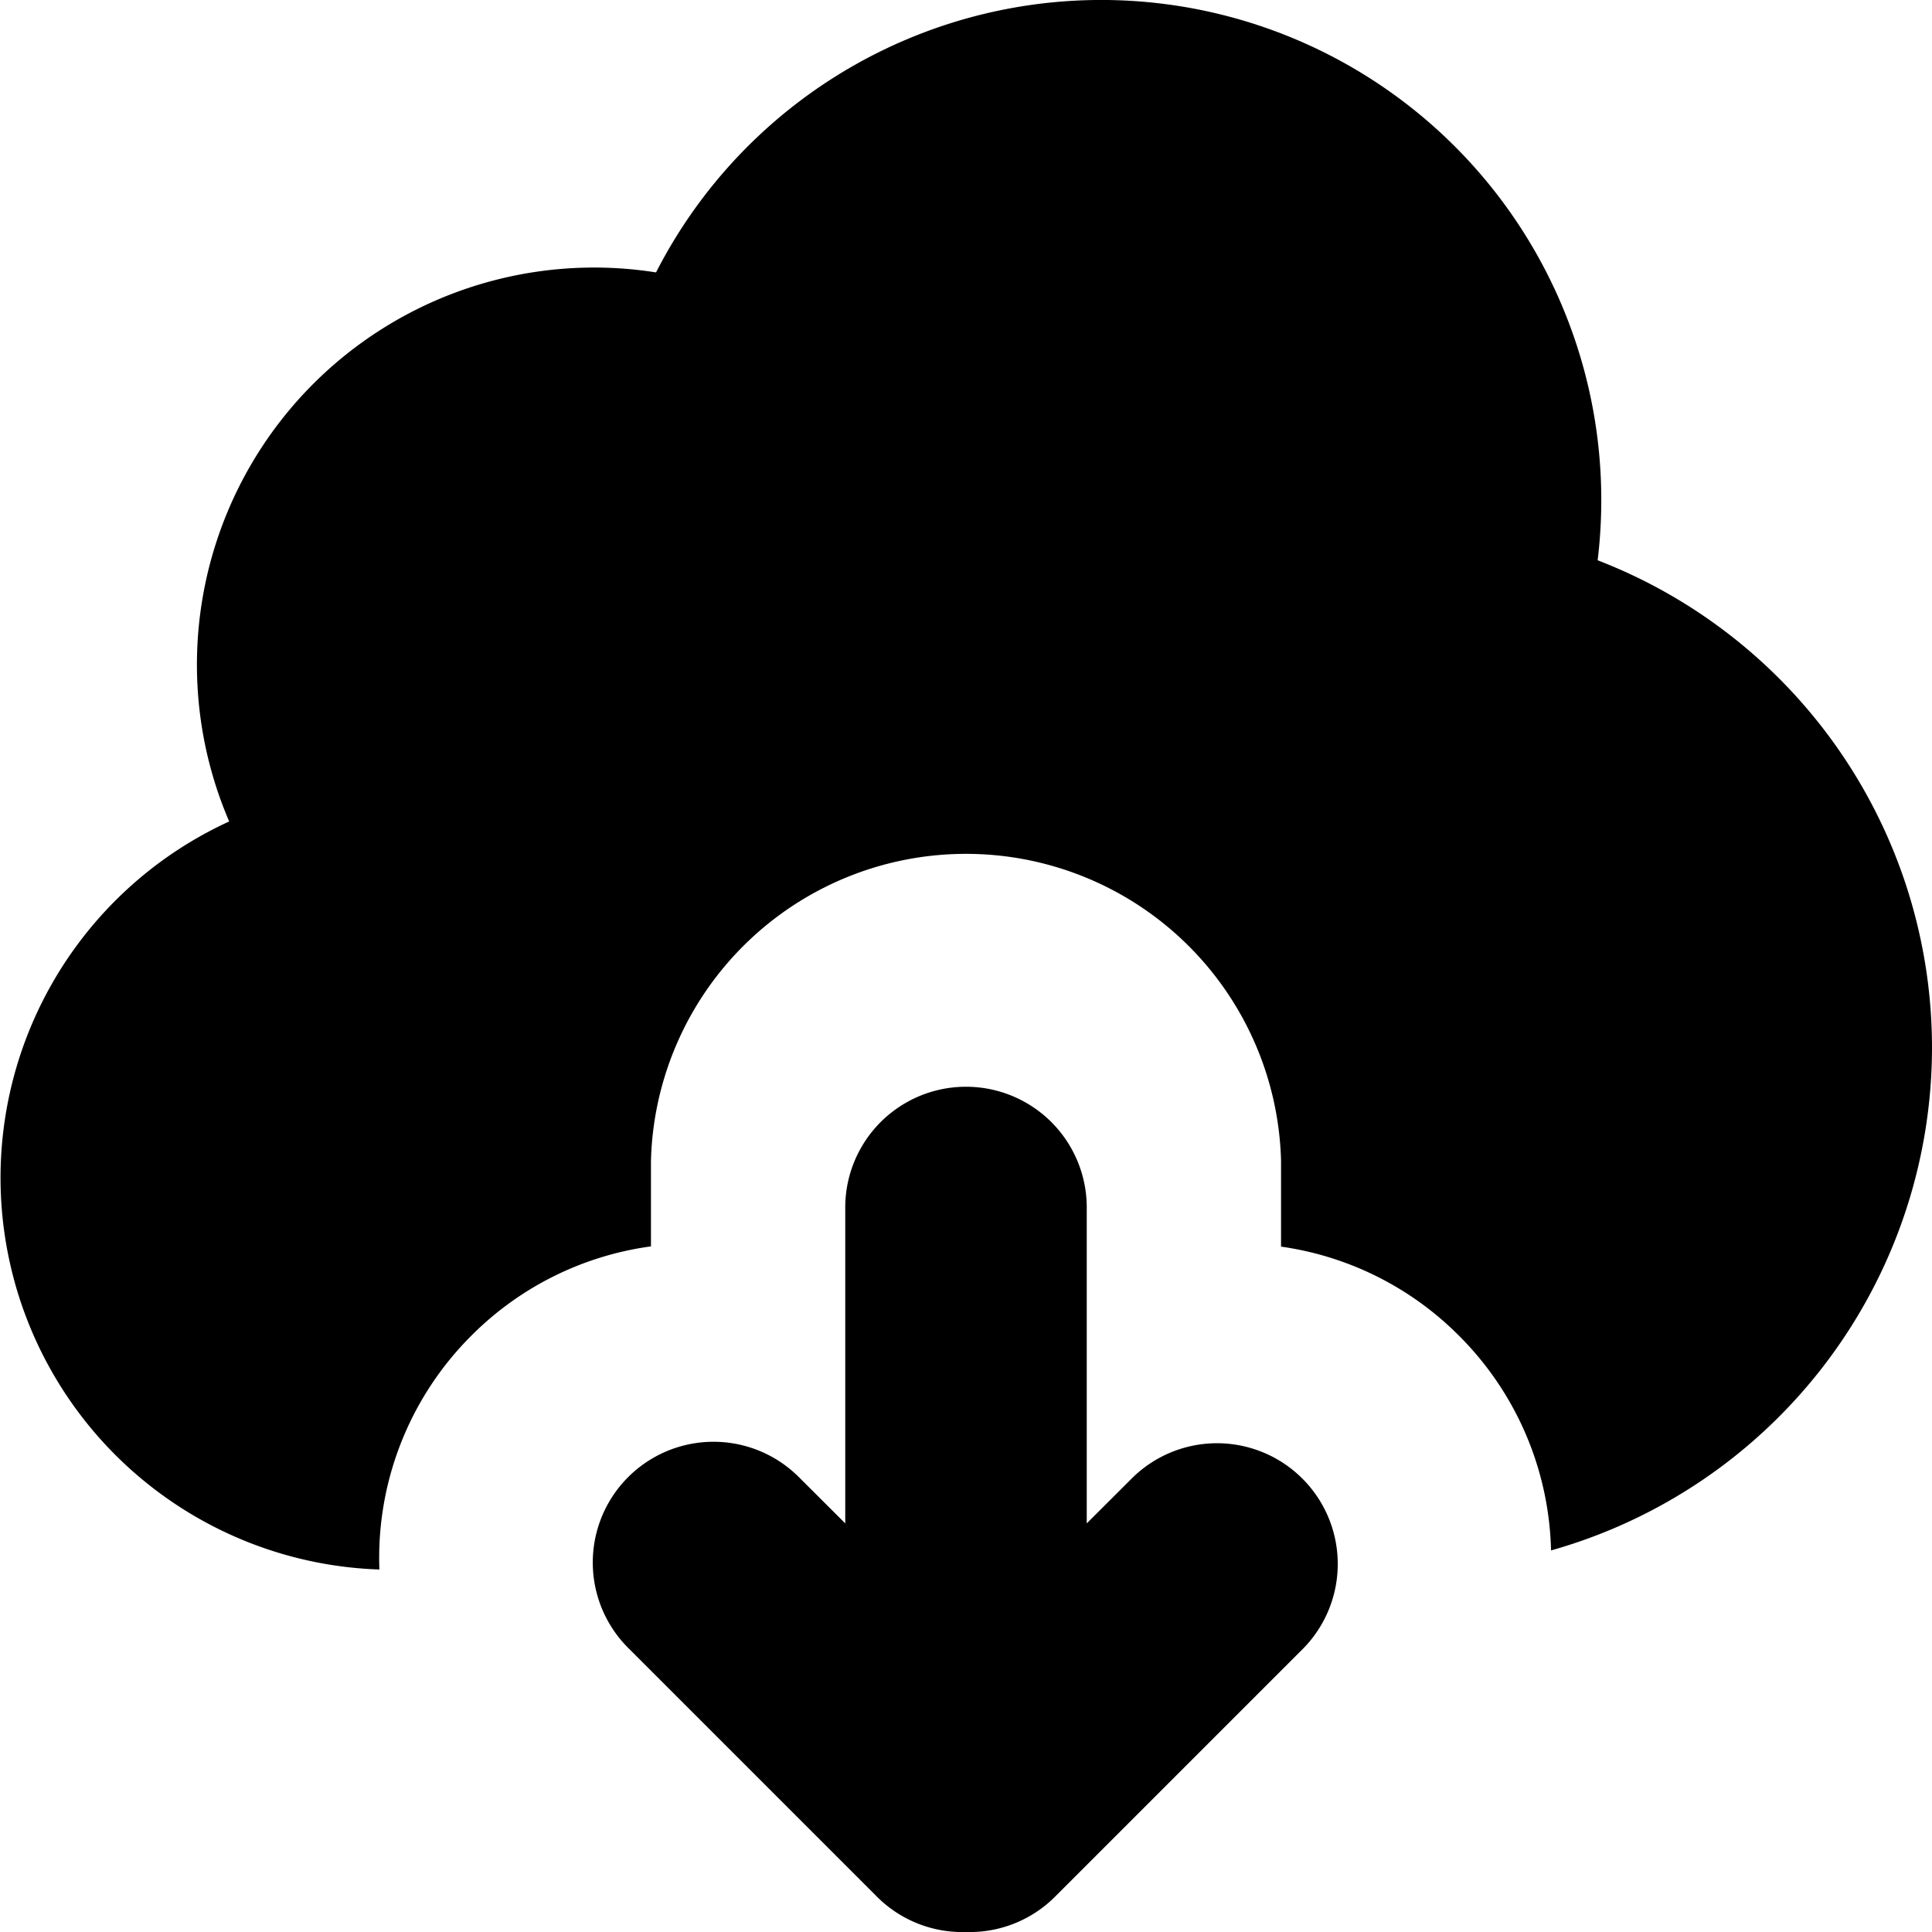 <svg xmlns="http://www.w3.org/2000/svg" width="16" height="16" viewBox="0 0 16 16">
  <path fill-rule="evenodd" d="M7 12.616l-.384-.383a.999.999 0 1 0-1.414 1.414l2.06 2.06A.999.999 0 0 0 8 16a.999.999 0 0 0 .738-.293l2.06-2.06a1 1 0 0 0-1.414-1.414L9 12.616V10a1 1 0 0 0-2 0v2.616zm-3.858.382a3.246 3.246 0 0 1-1.244-6.195 3.289 3.289 0 0 1 3.535-4.547 4.141 4.141 0 0 1 7.798 2.384A4.328 4.328 0 0 1 16 8.676a4.33 4.33 0 0 1-3.155 4.164 2.595 2.595 0 0 0-.763-1.779 2.59 2.59 0 0 0-1.473-.737v-.715a2.61 2.61 0 0 0-5.218 0v.713a2.592 2.592 0 0 0-1.487.739 2.598 2.598 0 0 0-.762 1.937z"/>
</svg>
